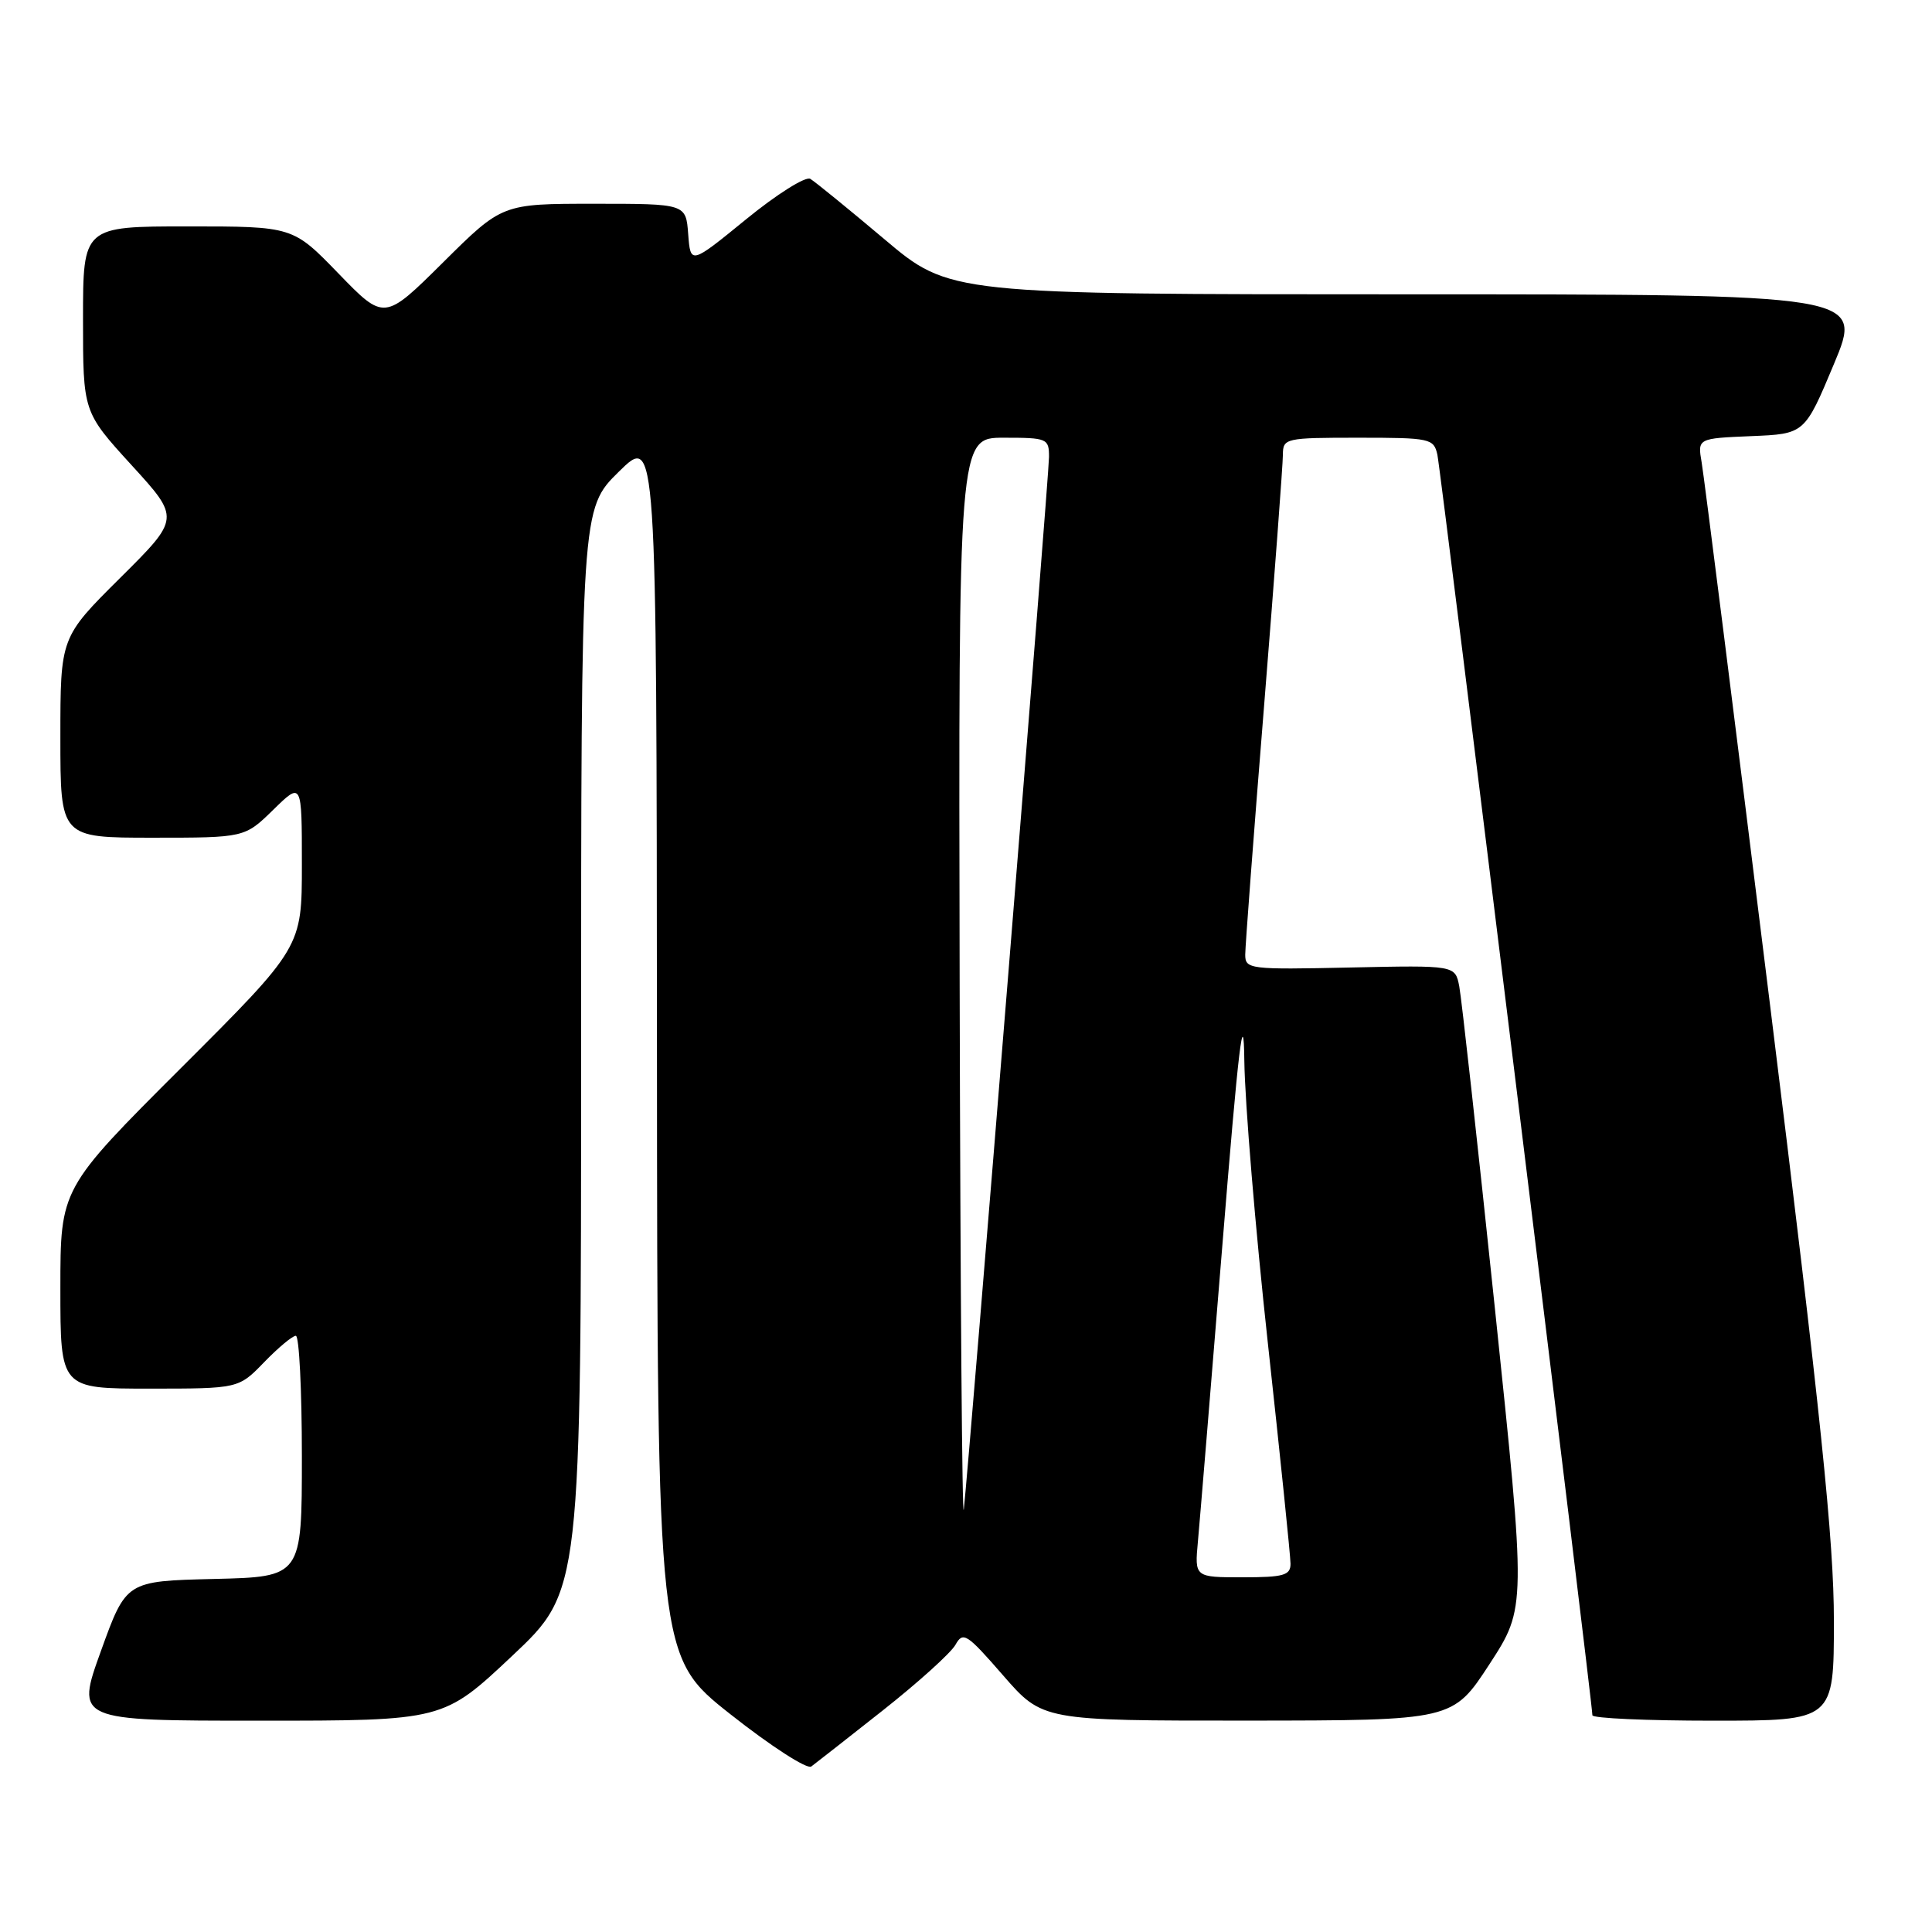 <?xml version="1.0" encoding="UTF-8" standalone="no"?>
<!DOCTYPE svg PUBLIC "-//W3C//DTD SVG 1.1//EN" "http://www.w3.org/Graphics/SVG/1.1/DTD/svg11.dtd" >
<svg xmlns="http://www.w3.org/2000/svg" xmlns:xlink="http://www.w3.org/1999/xlink" version="1.1" viewBox="0 0 256 256">
 <g >
 <path fill="currentColor"
d=" M 117.00 226.62 C 121.67 222.93 125.99 219.03 126.60 217.95 C 127.61 216.14 128.09 216.45 132.91 221.99 C 138.14 228.00 138.14 228.00 165.32 227.99 C 192.50 227.97 192.50 227.97 197.37 220.50 C 202.23 213.02 202.23 213.02 198.07 173.26 C 195.78 151.39 193.66 132.24 193.36 130.70 C 192.82 127.90 192.82 127.90 178.91 128.20 C 165.56 128.49 165.00 128.42 165.00 126.50 C 165.00 125.40 166.12 110.55 167.50 93.50 C 168.87 76.45 169.99 61.49 169.99 60.25 C 170.00 58.07 170.30 58.00 179.98 58.00 C 189.52 58.00 189.98 58.10 190.46 60.25 C 190.92 62.31 211.00 225.62 211.00 227.28 C 211.00 227.68 218.20 228.00 227.00 228.00 C 243.00 228.00 243.00 228.00 243.00 214.75 C 243.00 204.18 241.29 187.65 234.52 133.00 C 229.86 95.33 225.79 63.06 225.48 61.29 C 224.93 58.09 224.93 58.09 232.03 57.79 C 239.13 57.50 239.13 57.50 243.00 48.25 C 246.87 39.00 246.87 39.00 186.36 39.00 C 125.84 39.00 125.84 39.00 117.17 31.68 C 112.40 27.66 107.99 24.07 107.37 23.70 C 106.75 23.33 102.92 25.74 98.87 29.05 C 91.50 35.06 91.50 35.06 91.19 31.03 C 90.89 27.00 90.89 27.00 78.71 27.00 C 66.54 27.00 66.54 27.00 58.73 34.75 C 50.92 42.50 50.92 42.50 44.86 36.25 C 38.81 30.00 38.81 30.00 24.90 30.00 C 11.00 30.00 11.00 30.00 11.00 42.29 C 11.00 54.58 11.00 54.58 17.43 61.63 C 23.87 68.68 23.87 68.68 15.93 76.57 C 8.00 84.45 8.00 84.45 8.00 97.73 C 8.00 111.00 8.00 111.00 20.21 111.00 C 32.42 111.00 32.42 111.00 36.21 107.30 C 40.00 103.59 40.00 103.59 40.00 114.56 C 40.00 125.52 40.00 125.52 24.00 141.50 C 8.00 157.48 8.00 157.48 8.00 170.74 C 8.00 184.00 8.00 184.00 19.80 184.00 C 31.61 184.00 31.61 184.00 35.00 180.50 C 36.87 178.57 38.75 177.00 39.20 177.00 C 39.64 177.00 40.00 184.19 40.00 192.97 C 40.00 208.94 40.00 208.94 28.36 209.22 C 16.72 209.50 16.72 209.50 13.38 218.75 C 10.04 228.00 10.04 228.00 34.39 228.00 C 58.74 228.00 58.74 228.00 67.87 219.41 C 77.00 210.81 77.00 210.81 77.00 139.12 C 77.00 67.42 77.00 67.42 82.00 62.50 C 87.00 57.58 87.00 57.58 87.05 138.54 C 87.10 219.50 87.10 219.50 96.80 227.16 C 102.13 231.37 106.95 234.48 107.50 234.07 C 108.05 233.66 112.33 230.31 117.00 226.62 Z  M 158.73 204.25 C 158.97 201.64 160.43 183.97 161.97 165.00 C 164.11 138.56 164.79 132.85 164.88 140.54 C 164.95 146.06 166.35 162.92 168.00 178.00 C 169.65 193.08 171.00 206.22 171.00 207.21 C 171.00 208.74 170.09 209.00 164.65 209.00 C 158.29 209.00 158.29 209.00 158.73 204.25 Z  M 127.16 130.75 C 127.00 58.00 127.00 58.00 133.00 58.00 C 138.77 58.00 139.00 58.10 139.00 60.55 C 139.00 63.05 128.47 193.06 127.71 200.00 C 127.49 201.93 127.25 170.76 127.16 130.75 Z "/>
</g>
</svg>